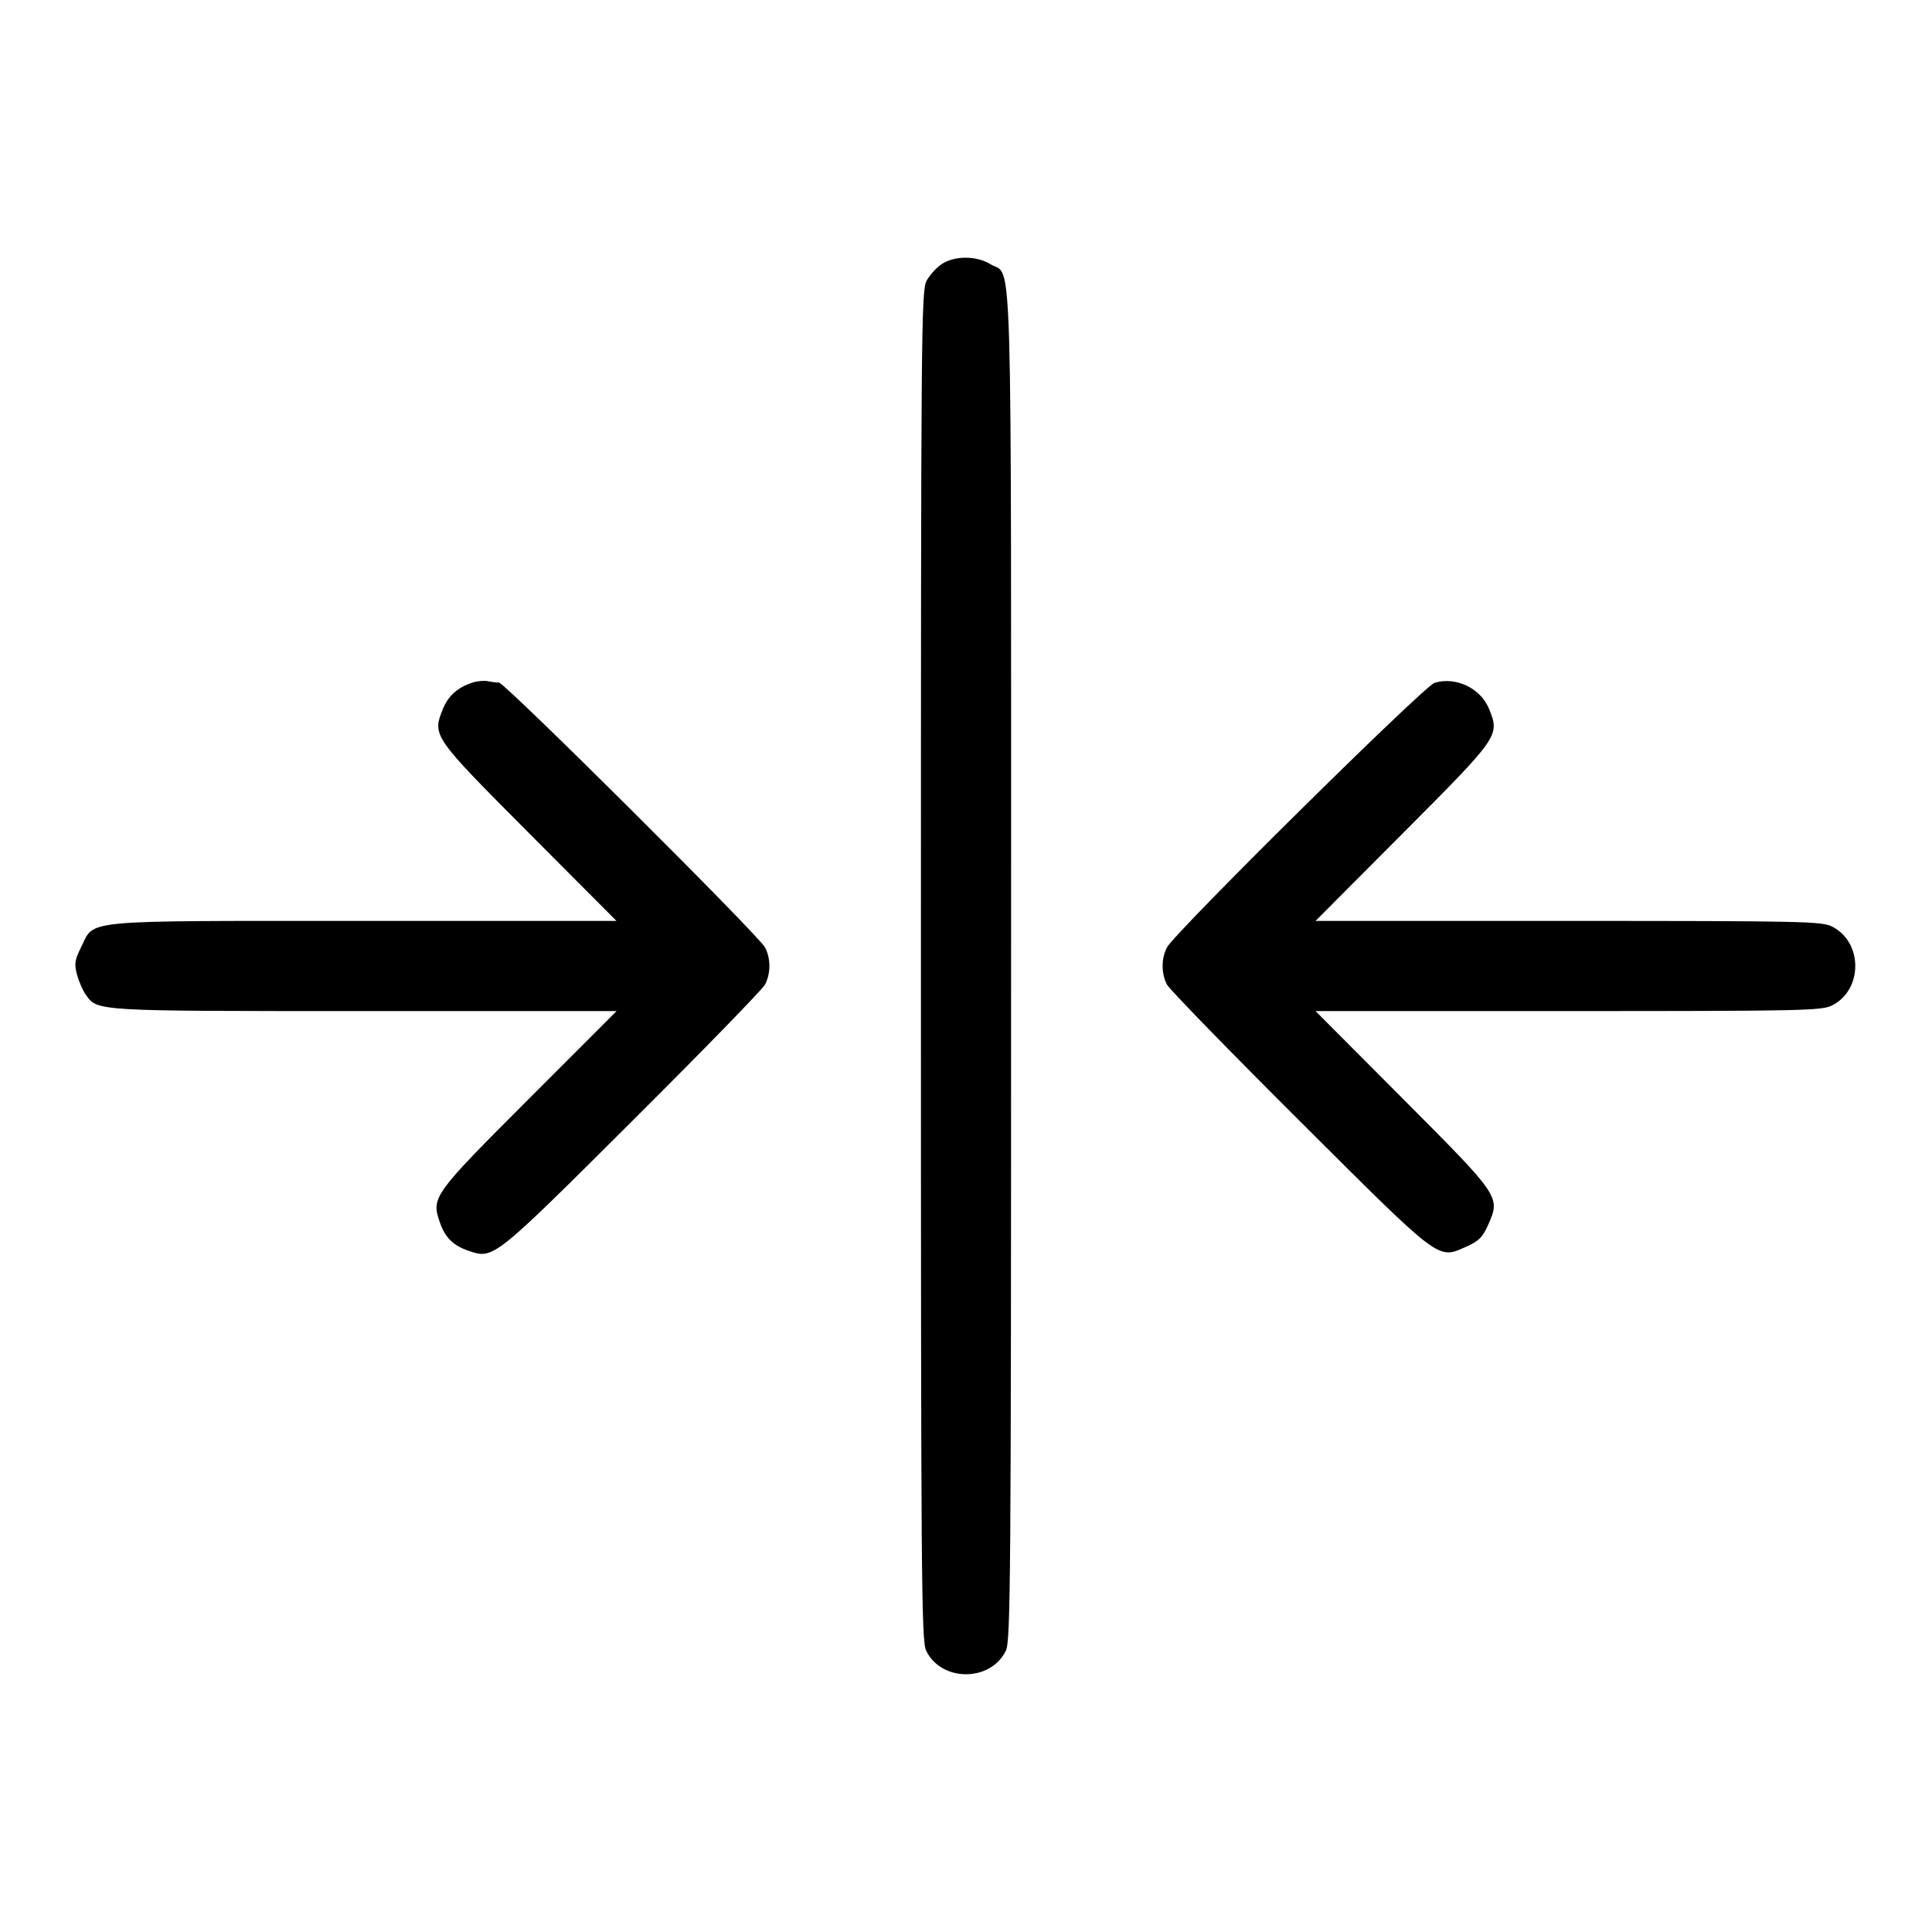 <svg fill="currentColor" viewBox="0 0 256 256" xmlns="http://www.w3.org/2000/svg"><path d="M124.800 34.981 C 124.096 35.445,123.184 36.448,122.773 37.212 C 122.069 38.521,122.027 43.667,122.027 127.929 C 122.027 209.079,122.089 217.390,122.712 218.702 C 124.702 222.895,131.298 222.895,133.288 218.702 C 133.911 217.390,133.973 209.085,133.973 128.000 C 133.973 29.031,134.205 36.844,131.211 34.993 C 129.396 33.871,126.495 33.866,124.800 34.981 M62.683 90.425 C 60.672 91.052,59.387 92.190,58.672 93.979 C 57.267 97.488,57.338 97.590,70.102 110.400 L 81.686 122.027 48.203 122.027 C 10.145 122.028,12.586 121.801,10.747 125.508 C 9.900 127.215,9.823 127.729,10.203 129.135 C 10.446 130.036,10.963 131.226,11.352 131.778 C 12.918 134.007,12.354 133.973,48.303 133.973 L 81.701 133.973 70.049 145.631 C 57.380 158.306,57.139 158.640,58.270 161.933 C 58.975 163.981,60.022 165.027,62.080 165.734 C 65.388 166.871,65.339 166.910,83.761 148.554 C 93.104 139.244,101.024 131.108,101.361 130.475 C 102.142 129.005,102.143 126.998,101.363 125.525 C 100.512 123.918,66.892 90.455,66.121 90.448 C 65.776 90.444,65.109 90.360,64.640 90.261 C 64.171 90.162,63.290 90.235,62.683 90.425 M190.094 90.473 C 188.700 90.894,155.710 123.509,154.639 125.525 C 153.858 126.995,153.857 129.003,154.637 130.475 C 154.972 131.108,162.892 139.245,172.237 148.557 C 191.150 167.403,190.460 166.883,194.320 165.176 C 195.940 164.459,196.459 163.940,197.176 162.320 C 198.834 158.570,198.861 158.610,185.898 145.600 L 174.314 133.973 207.797 133.973 C 238.825 133.972,241.388 133.917,242.759 133.226 C 246.858 131.158,246.858 124.842,242.759 122.774 C 241.388 122.083,238.825 122.028,207.797 122.027 L 174.314 122.027 185.898 110.400 C 198.672 97.580,198.734 97.491,197.322 93.962 C 196.219 91.206,192.928 89.618,190.094 90.473 " stroke="none" fill-rule="evenodd"></path></svg>